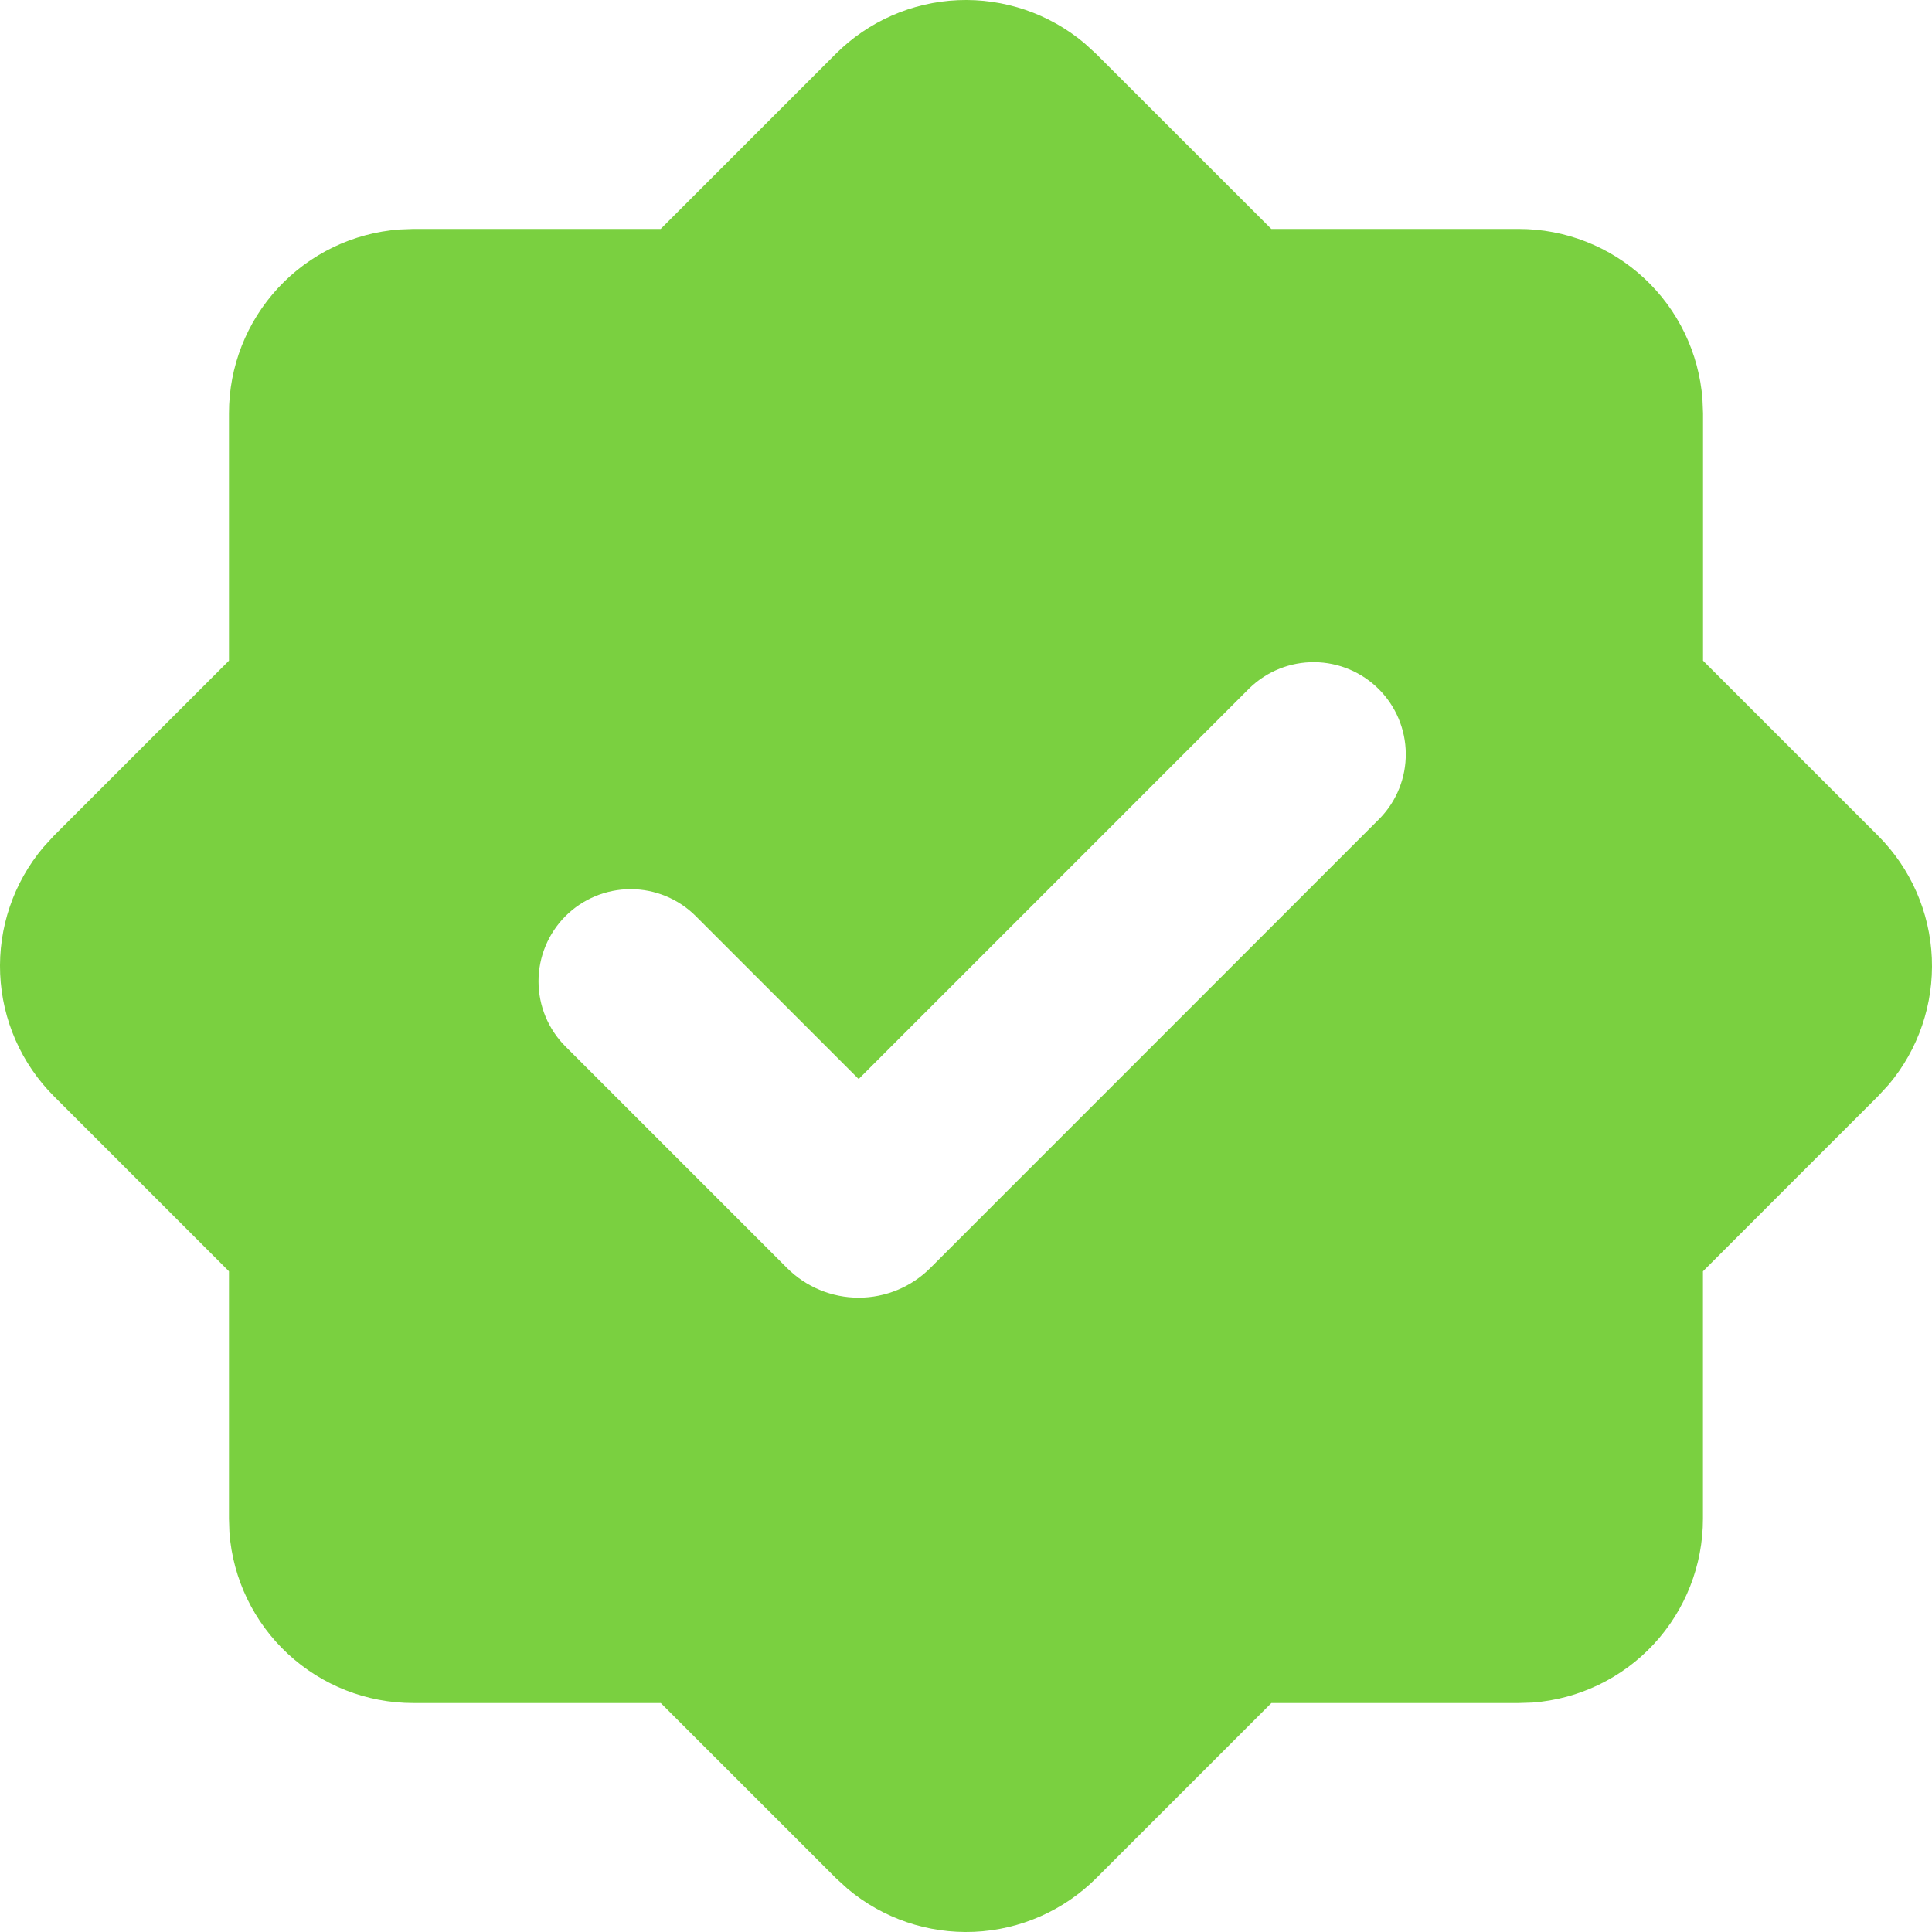 <svg width="72" height="72" viewBox="0 0 72 72" fill="none" xmlns="http://www.w3.org/2000/svg">
<path fill-rule="evenodd" clip-rule="evenodd" d="M31.145 2.008C32.361 0.794 33.987 0.08 35.703 0.006C37.419 -0.067 39.1 0.505 40.415 1.61L40.855 2.012L47.378 8.532H56.6C58.332 8.532 60 9.187 61.269 10.364C62.539 11.542 63.316 13.157 63.446 14.883L63.467 15.399V24.621L69.99 31.144C71.205 32.36 71.92 33.987 71.994 35.704C72.067 37.421 71.495 39.103 70.389 40.418L69.987 40.854L63.464 47.378V56.6C63.464 58.332 62.81 60.001 61.632 61.271C60.454 62.542 58.839 63.32 57.112 63.45L56.6 63.467H47.382L40.858 69.99C39.643 71.205 38.016 71.92 36.299 71.994C34.582 72.067 32.9 71.495 31.585 70.389L31.149 69.99L24.625 63.467H15.4C13.667 63.467 11.999 62.813 10.729 61.635C9.458 60.457 8.68 58.843 8.55 57.115L8.533 56.6V47.378L2.01 40.854C0.795 39.639 0.08 38.012 0.006 36.295C-0.067 34.578 0.505 32.896 1.611 31.58L2.01 31.144L8.533 24.621V15.399C8.533 13.667 9.188 11.999 10.366 10.729C11.544 9.46 13.158 8.682 14.885 8.552L15.4 8.532H24.622L31.145 2.008ZM46.571 25.64L32 40.212L25.93 34.142C25.286 33.498 24.412 33.136 23.501 33.137C22.59 33.137 21.717 33.499 21.073 34.143C20.43 34.788 20.068 35.661 20.069 36.572C20.069 37.483 20.431 38.356 21.075 39L29.329 47.254C29.68 47.605 30.096 47.883 30.554 48.073C31.013 48.263 31.504 48.361 32 48.361C32.496 48.361 32.987 48.263 33.446 48.073C33.904 47.883 34.321 47.605 34.671 47.254L51.426 30.495C52.052 29.848 52.398 28.981 52.39 28.08C52.382 27.18 52.021 26.319 51.384 25.682C50.748 25.046 49.887 24.685 48.986 24.677C48.086 24.669 47.219 25.015 46.571 25.64Z" fill="#7AD040"/>
</svg>
